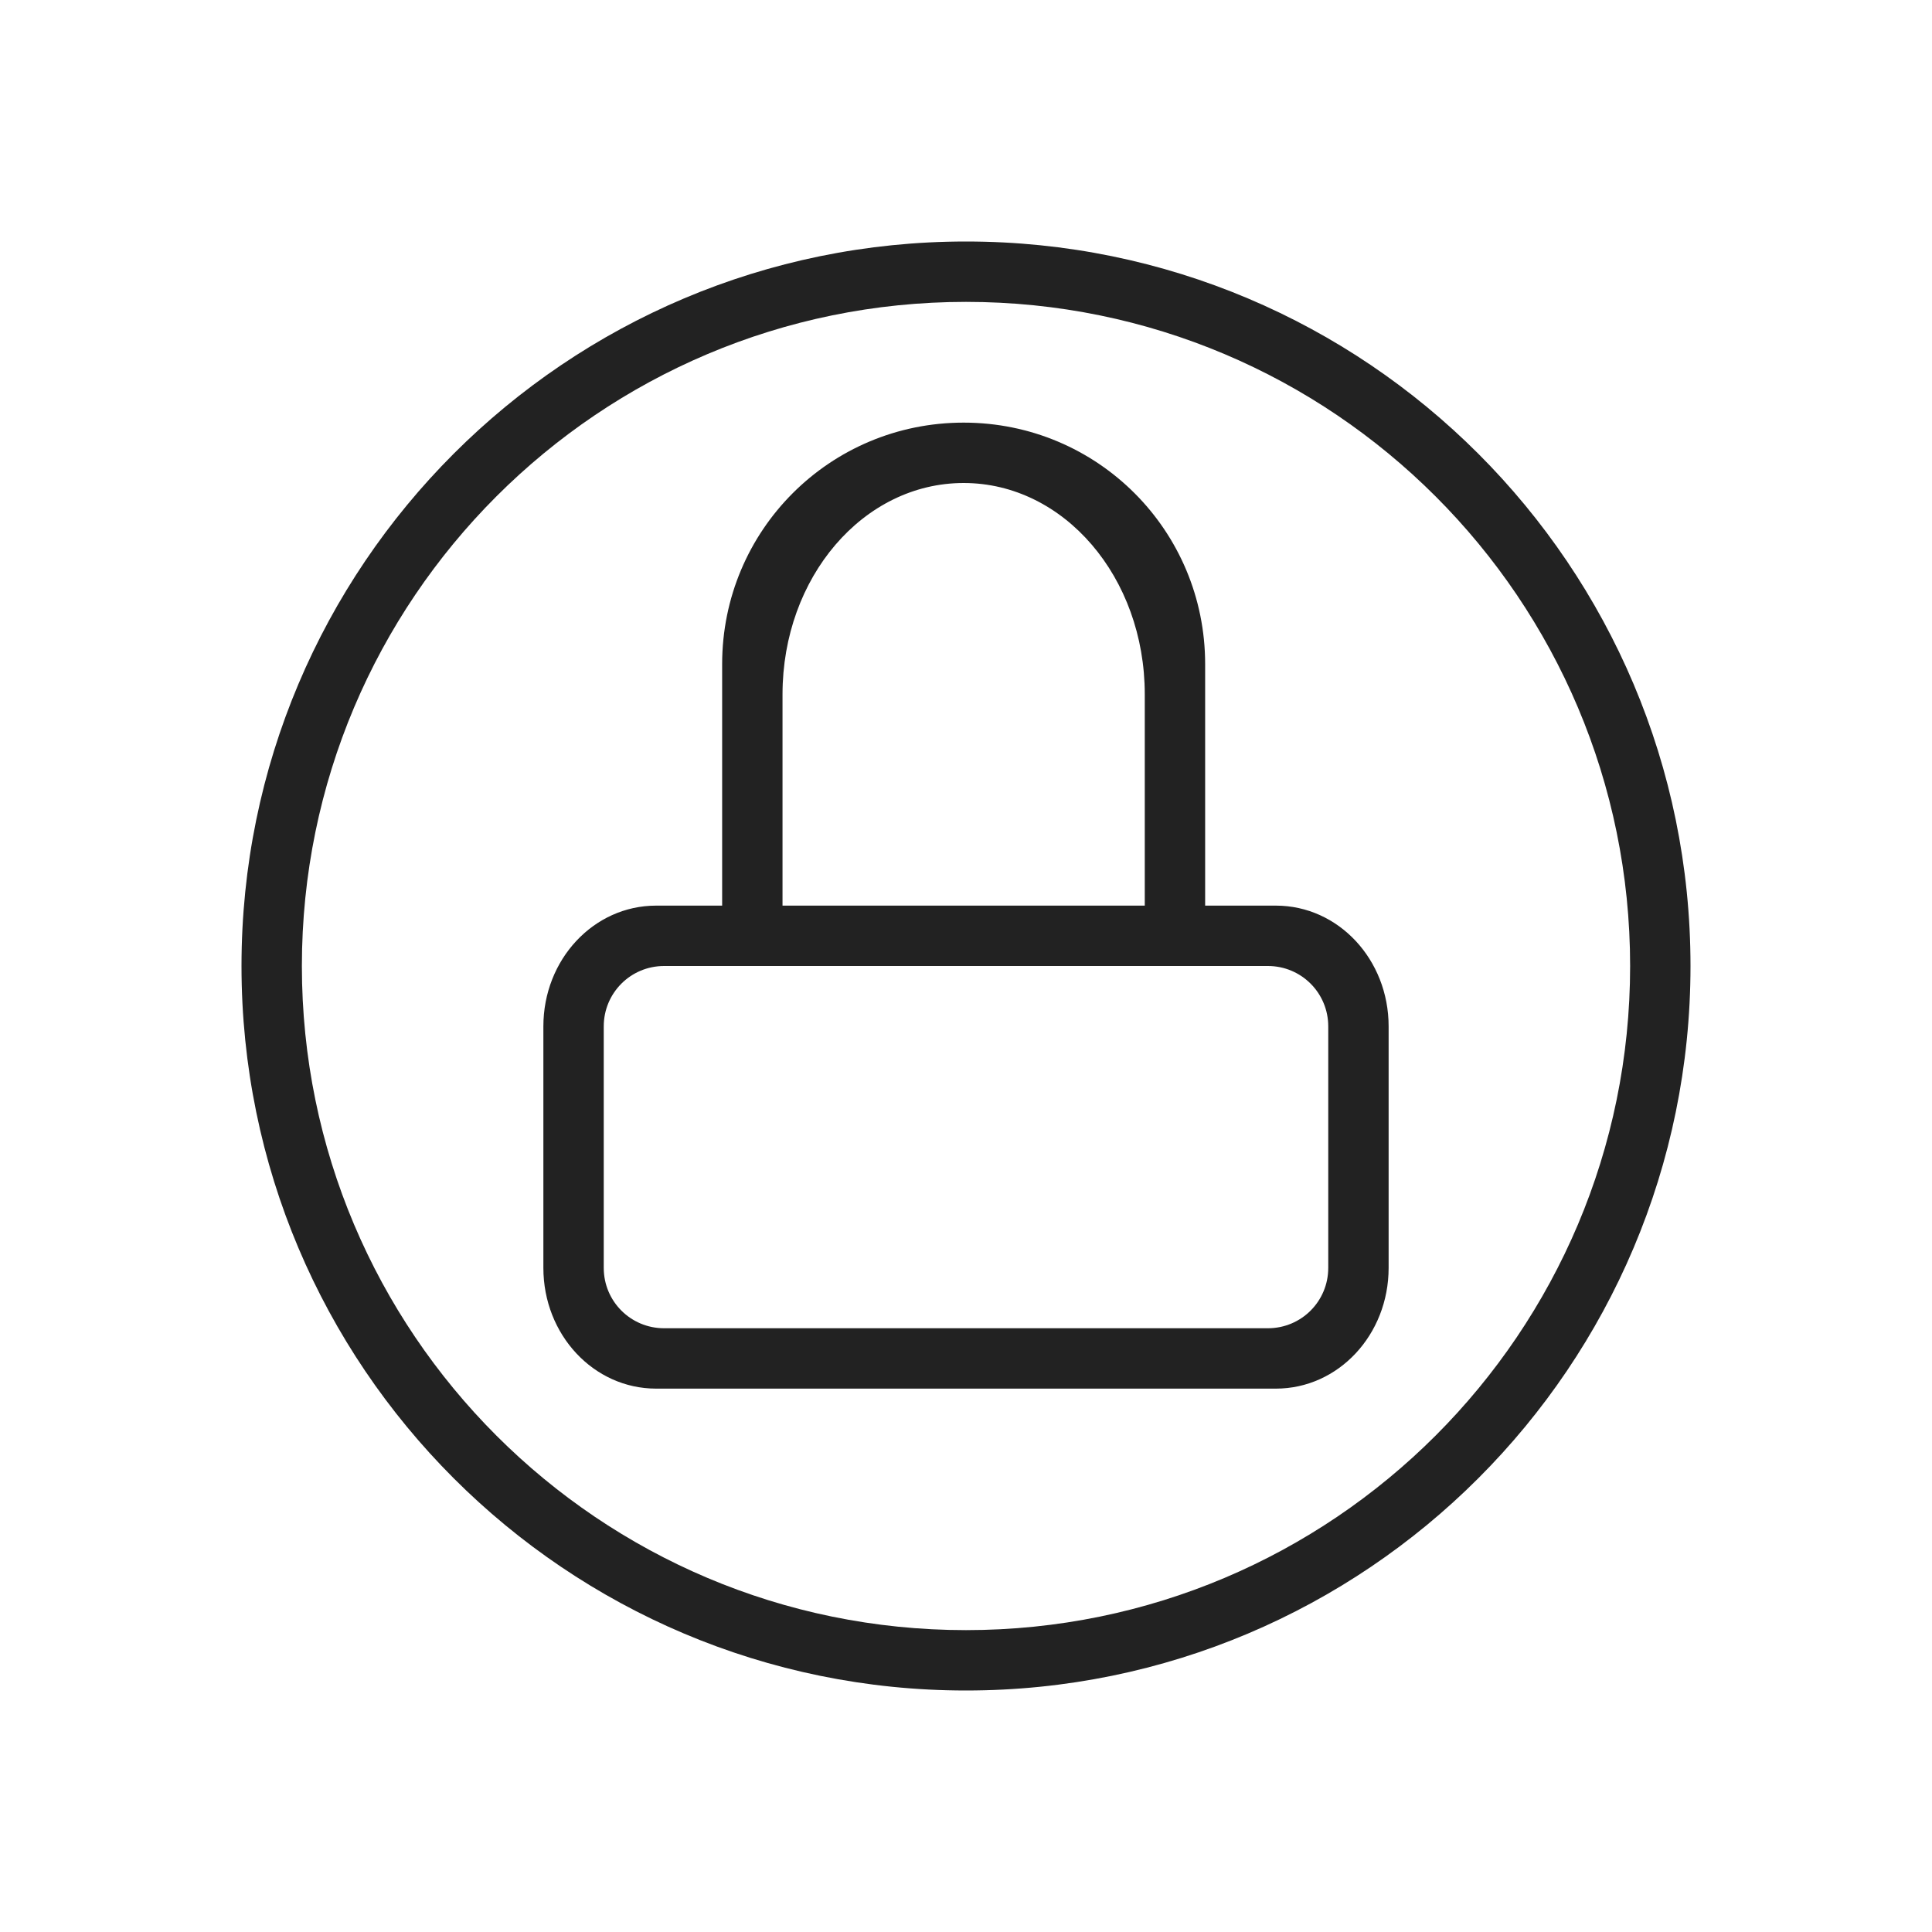 <svg version="1.1" viewBox="0 0 32 32" xmlns="http://www.w3.org/2000/svg">
 <defs>
  <style id="current-color-scheme" type="text/css">.ColorScheme-Text {
        color:#222222;
      }</style>
 </defs>
 <path class="ColorScheme-Text" d="m16 4c-6.627 0-12 5.373-12 12s5.373 12 12 12 12-5.373 12-12-5.373-12-12-12zm0 1c6.075 0 11 4.925 11 11s-4.925 11-11 11-11-4.925-11-11 4.925-11 11-11zm-0.039 2c-2.216 0-4 1.784-4 4v4h-1.094c-1.034 0-1.867 0.892-1.867 2v4c0 1.108 0.833 2 1.867 2h10.266c1.034 0 1.867-0.892 1.867-2v-4c0-1.108-0.833-2-1.867-2h-1.172v-4c0-2.216-1.784-4-4-4zm0 1c1.662 0 3 1.561 3 3.5v3.5h-6v-3.5c0-1.939 1.338-3.5 3-3.5zm-4.961 8h10c0.554 0 1 0.446 1 1v4c0 0.554-0.446 1-1 1h-10c-0.554 0-1-0.446-1-1v-4c0-0.554 0.446-1 1-1z" fill="currentColor"/>
</svg>
